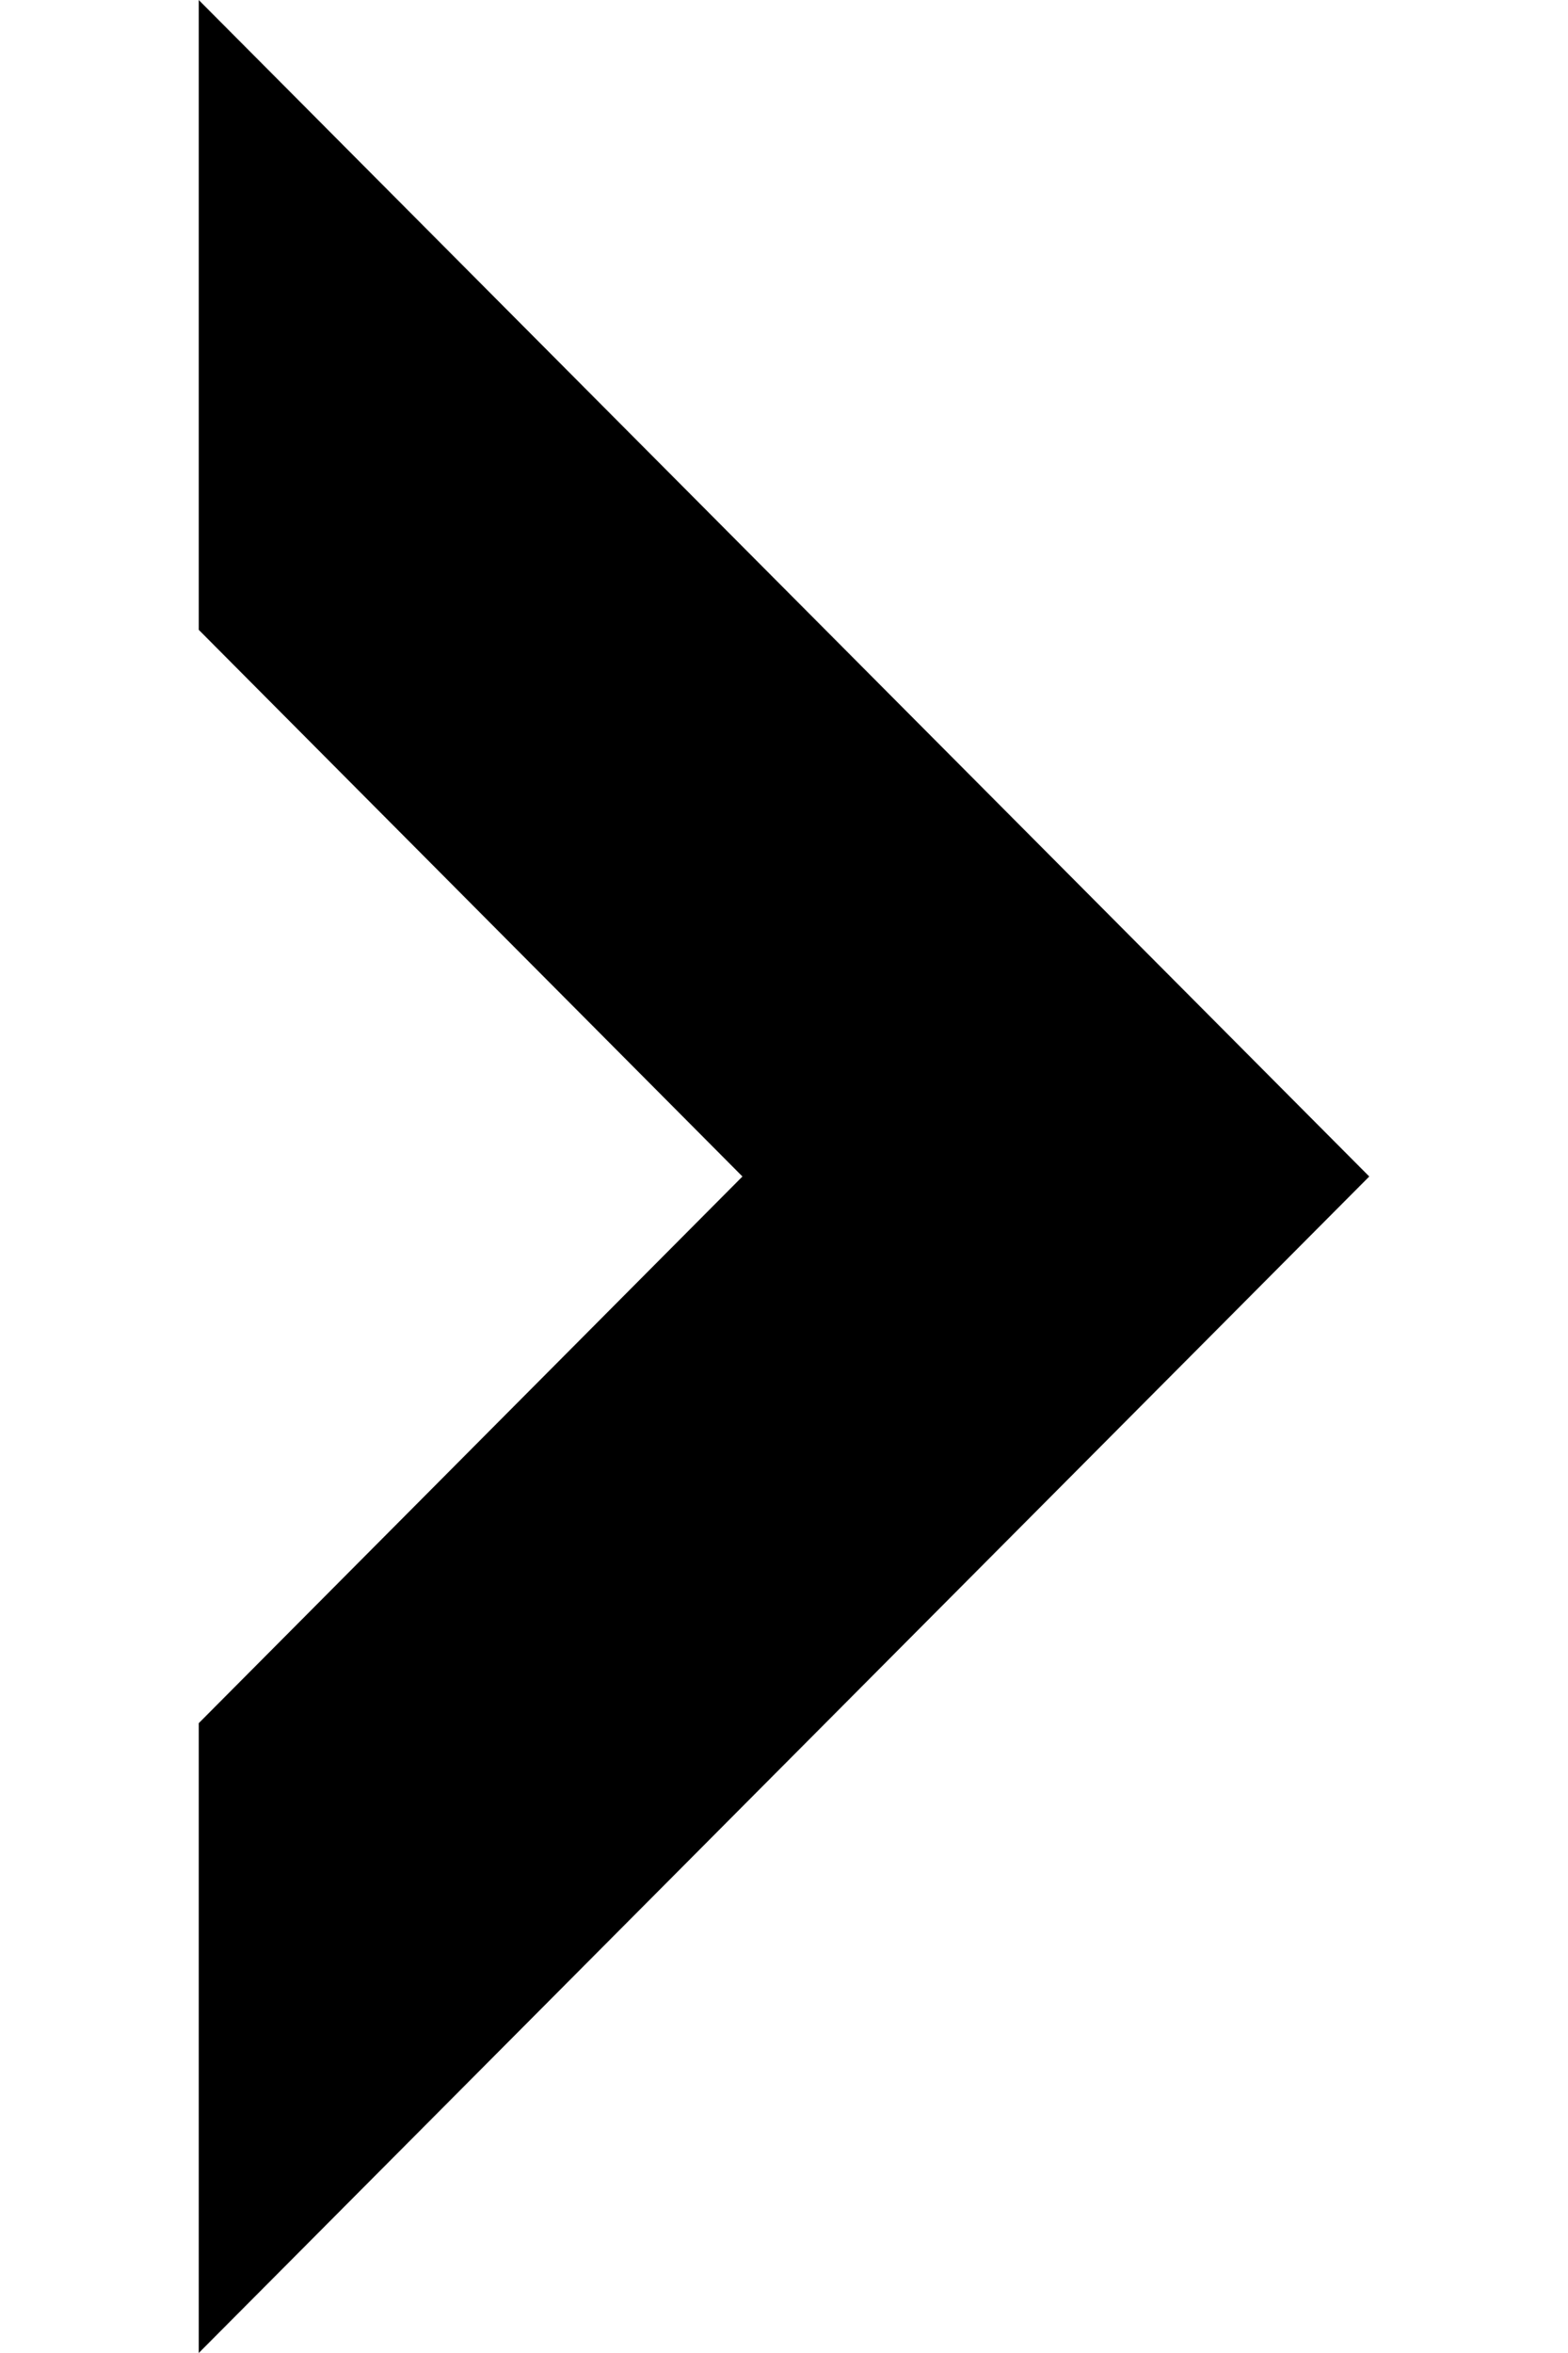 ﻿<?xml version="1.0" encoding="utf-8"?>
<svg version="1.1" xmlns:xlink="http://www.w3.org/1999/xlink" width="4px" height="6px" xmlns="http://www.w3.org/2000/svg">
  <g transform="matrix(1 0 0 1 -1341 -159 )">
    <path d="M 3.493 3  L 0.507 0  L 0.507 1.606  L 1.894 3  L 0.507 4.394  L 0.507 6  L 3.493 3  Z " fill-rule="nonzero" fill="#000000" stroke="none" transform="matrix(1 0 0 1 1341 159 )" />
  </g>
</svg>
